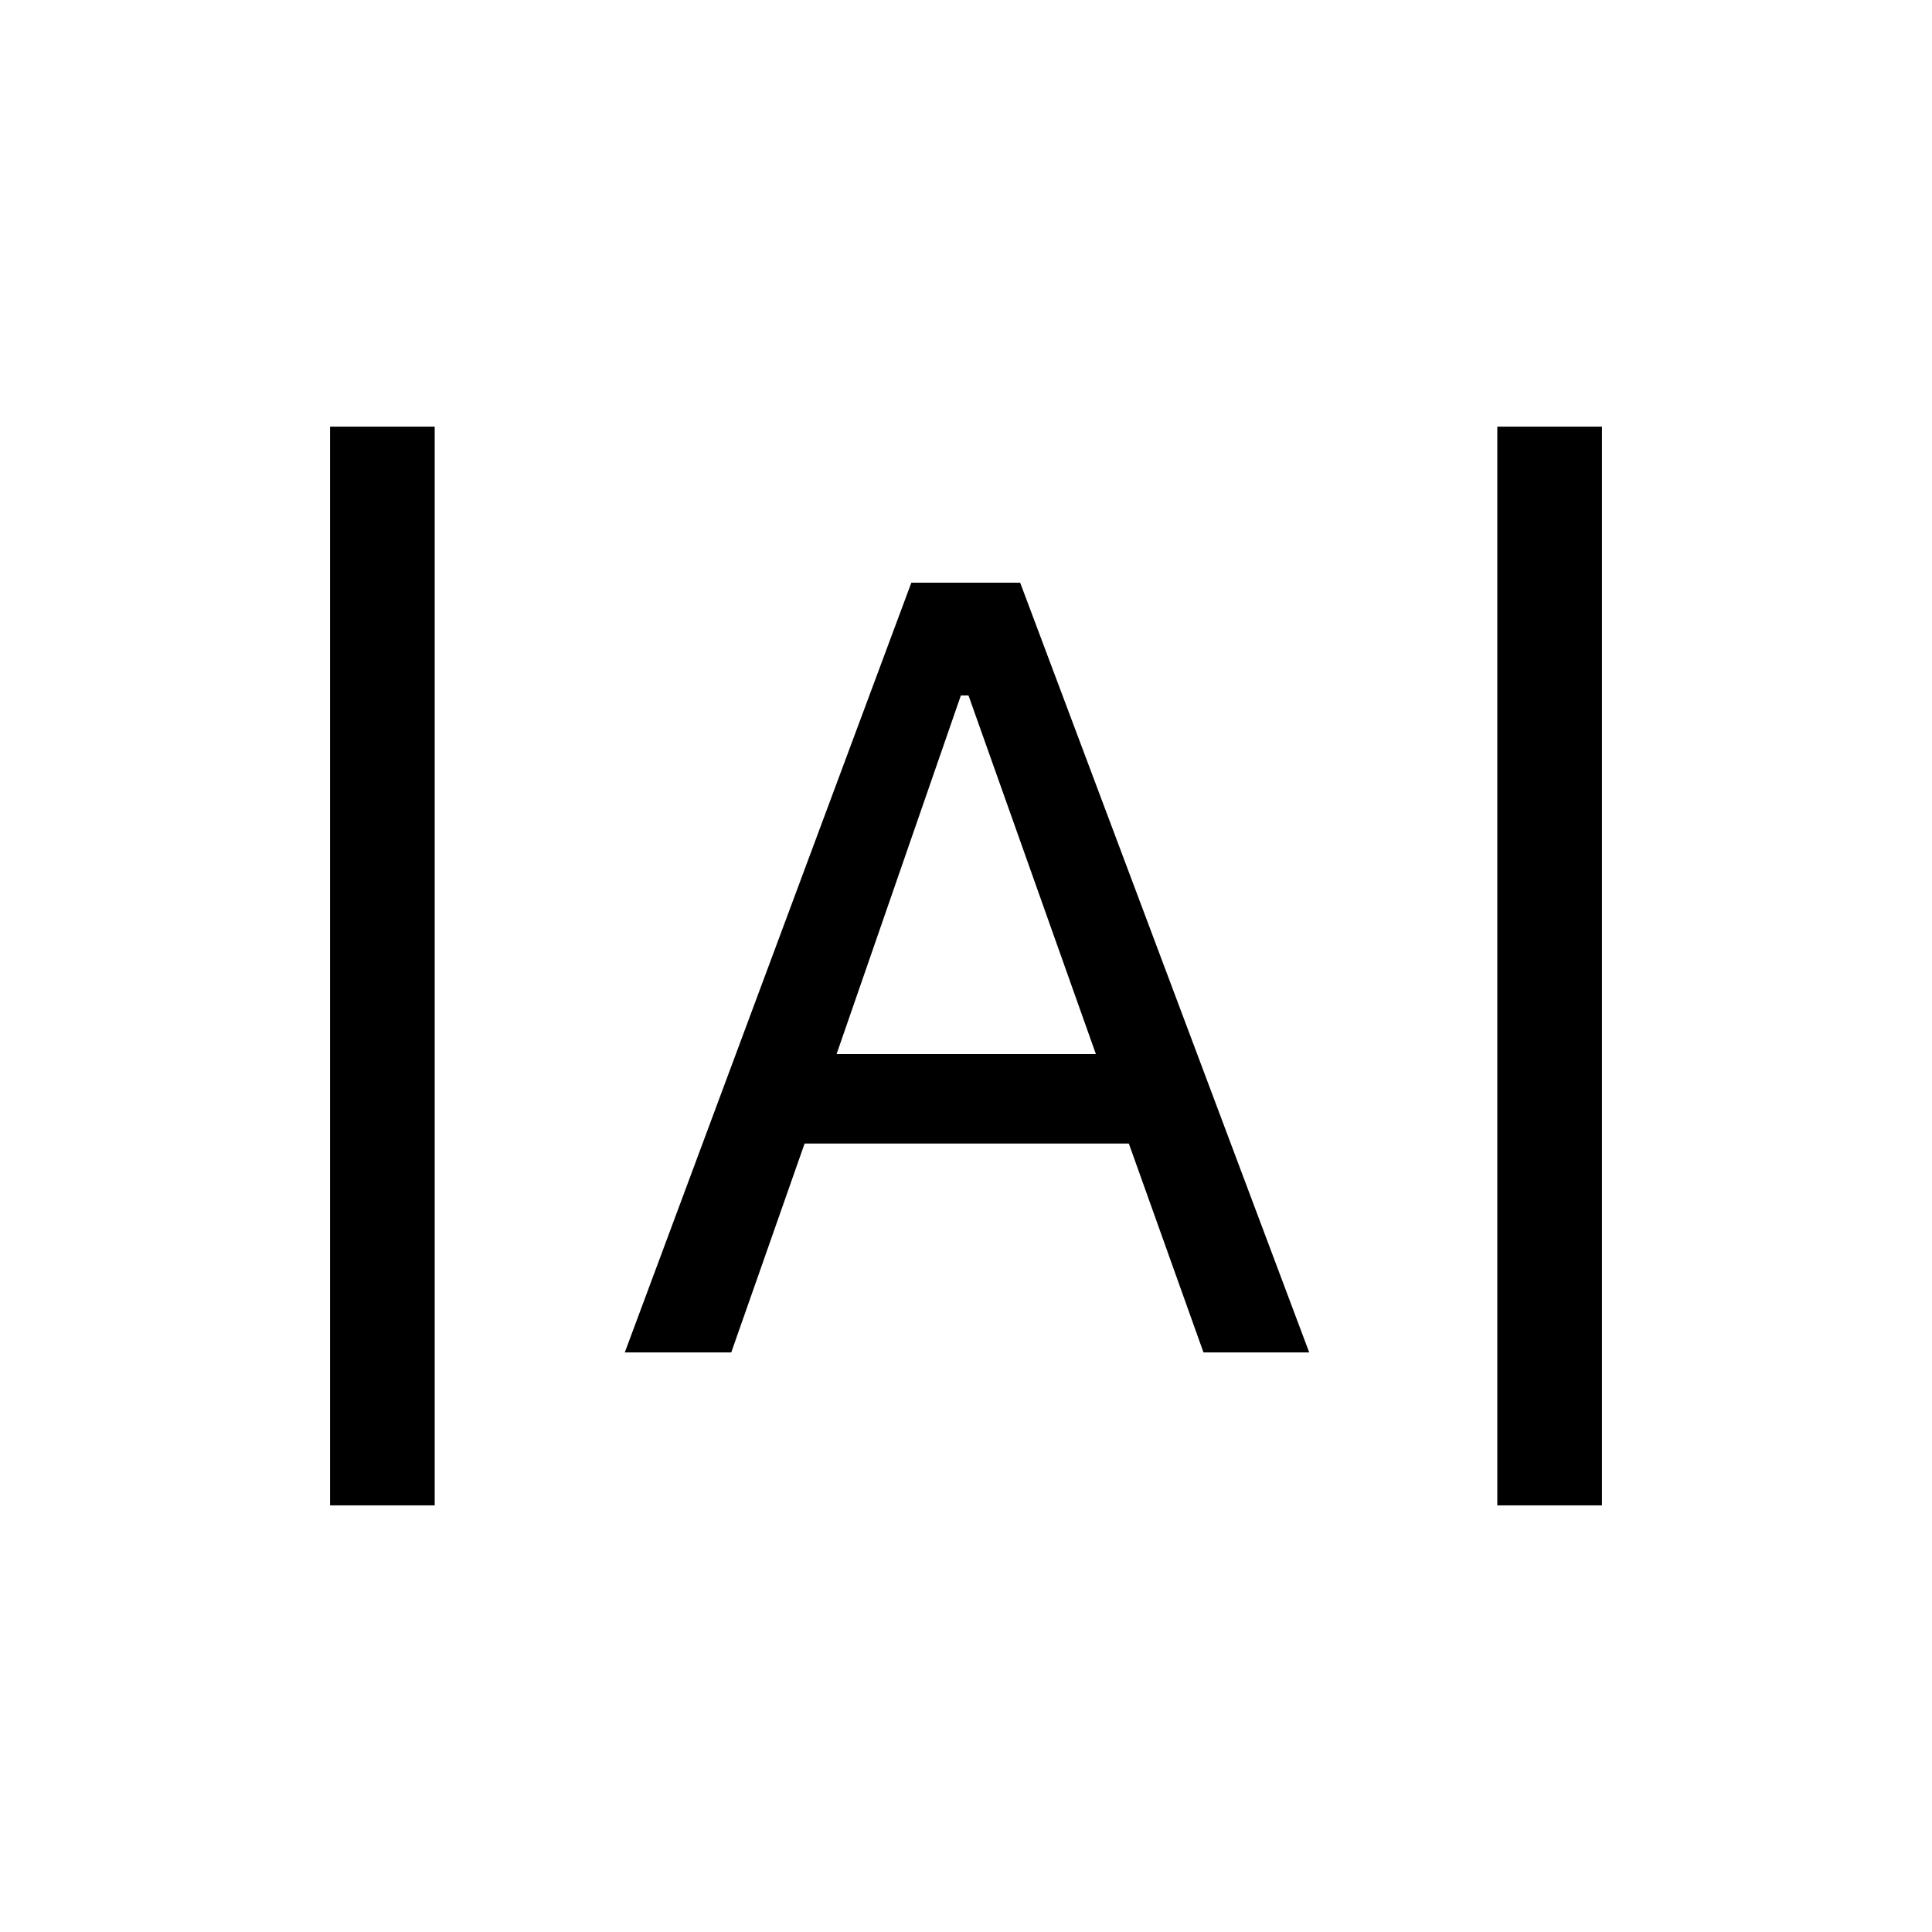 <svg xmlns="http://www.w3.org/2000/svg" height="20" viewBox="0 -960 960 960" width="20"><path d="M164-212v-536h52v536h-52Zm580 0v-536h52v536h-52Zm-433.54-76 142.38-382.46h54.08L650.54-288H598l-37.08-103.77H399.8L363.36-288h-52.9Zm105.23-148.23h128.85l-63.31-178.23h-3.77l-61.77 178.23Z"/></svg>